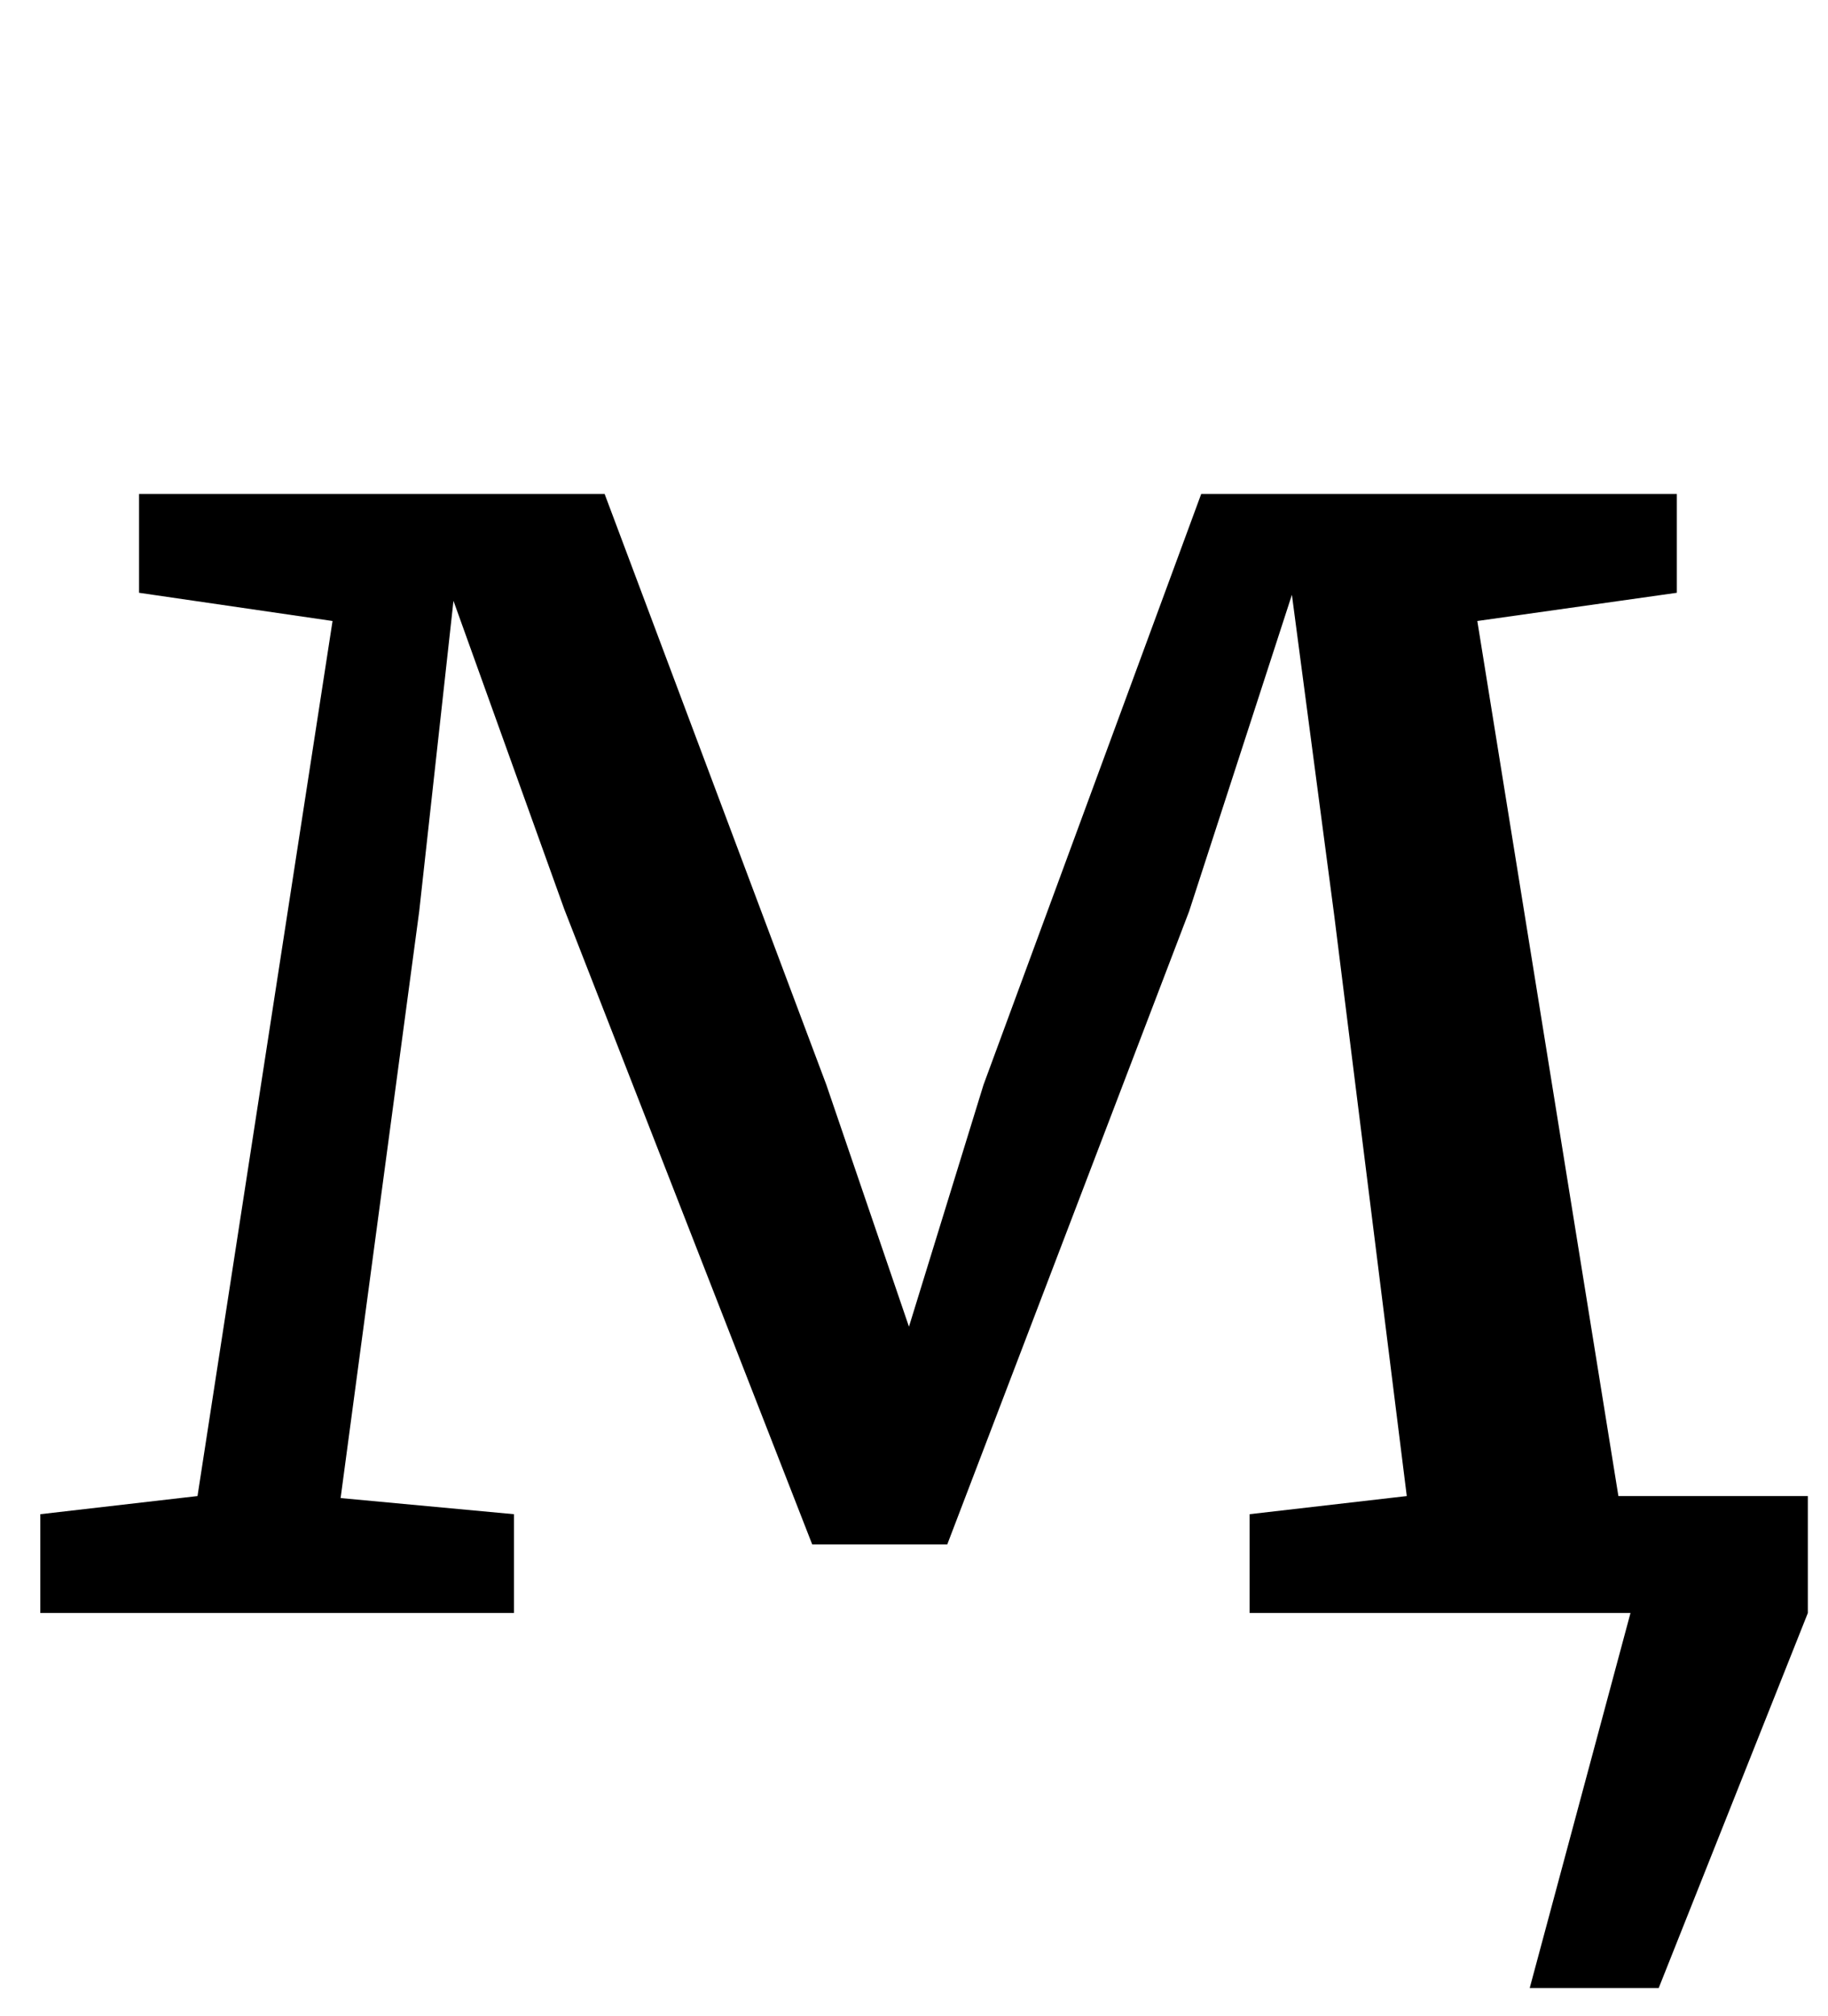 <?xml version="1.0" standalone="no"?>
<!DOCTYPE svg PUBLIC "-//W3C//DTD SVG 1.1//EN" "http://www.w3.org/Graphics/SVG/1.1/DTD/svg11.dtd" >
<svg xmlns="http://www.w3.org/2000/svg" xmlns:xlink="http://www.w3.org/1999/xlink" version="1.1" viewBox="-10 0 907 1000">
  <g transform="matrix(1 0 0 -1 0 800)">
   <path fill="currentColor"
d="M10 49l78 9l67 434l-96 14v49h231l110 -293l41 -120l37 120l108 293h236v-49l-99 -14l70 -434h94v-58l-74 -186h-64l50 186h-189v49l78 9l-36 288l-21 159l-51 -157l-120 -314h-67l-123 315l-55 153l-17 -154l-39 -291l86 -8v-49h-235v49z" />
  </g>

</svg>
